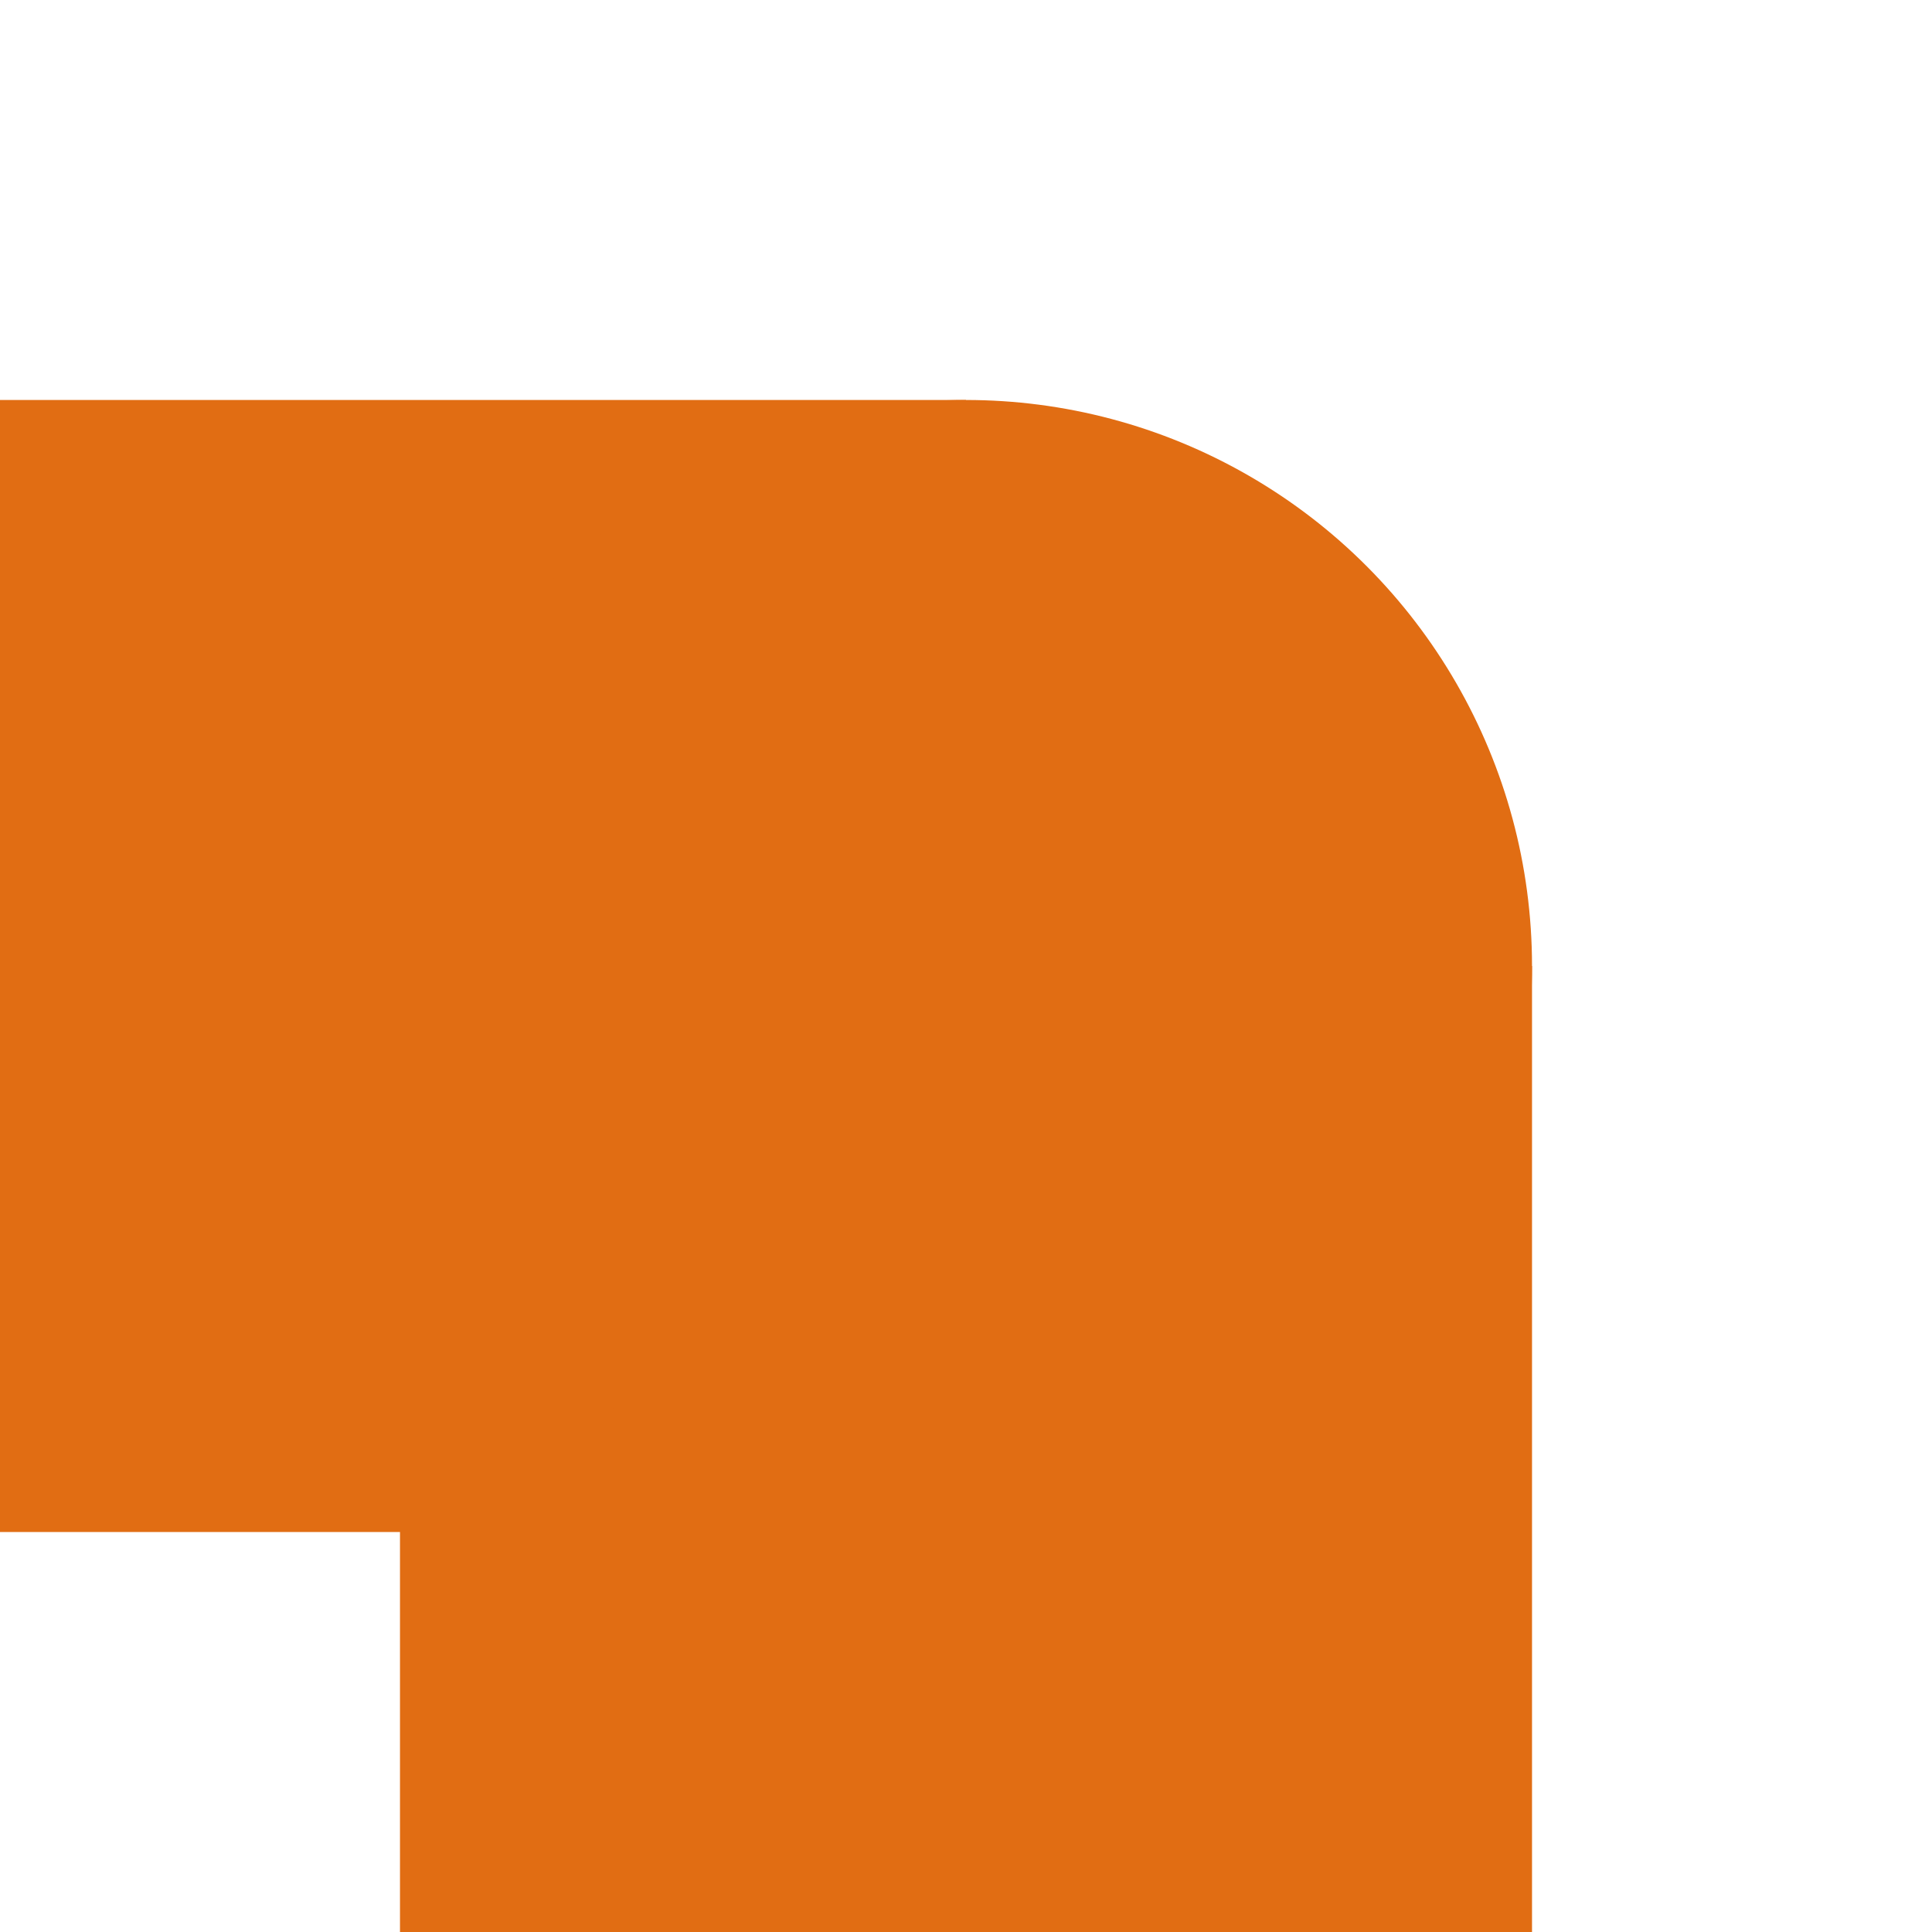 <?xml version="1.0" encoding="UTF-8" standalone="no"?>
<!-- Created with Inkscape (http://www.inkscape.org/) -->

<svg
   width="512"
   height="512"
   viewBox="0 0 128 128"
   version="1.1"
   id="svg1"
   inkscape:version="1.4 (86a8ad7, 2024-10-11)"
   sodipodi:docname="Snake Body.svg"
   inkscape:export-filename="snakeBend.png"
   inkscape:export-xdpi="24"
   inkscape:export-ydpi="24"
   xmlns:inkscape="http://www.inkscape.org/namespaces/inkscape"
   xmlns:sodipodi="http://sodipodi.sourceforge.net/DTD/sodipodi-0.dtd"
   xmlns="http://www.w3.org/2000/svg"
   xmlns:svg="http://www.w3.org/2000/svg">
  <sodipodi:namedview
     id="namedview1"
     pagecolor="#ffffff"
     bordercolor="#000000"
     borderopacity="0.25"
     inkscape:showpageshadow="2"
     inkscape:pageopacity="0.0"
     inkscape:pagecheckerboard="0"
     inkscape:deskcolor="#d1d1d1"
     inkscape:document-units="mm"
     inkscape:zoom="0.97386896"
     inkscape:cx="211.52743"
     inkscape:cy="273.65078"
     inkscape:window-width="1920"
     inkscape:window-height="991"
     inkscape:window-x="-9"
     inkscape:window-y="-9"
     inkscape:window-maximized="1"
     inkscape:current-layer="layer1" />
  <defs
     id="defs1" />
  <g
     inkscape:label="Layer 1"
     inkscape:groupmode="layer"
     id="layer1">
    <rect
       style="display:inline;fill:#e16d13;fill-opacity:1;stroke:none;stroke-width:4.051;stroke-linecap:round;stroke-opacity:0.697"
       id="rect1"
       width="64"
       height="75"
       x="0"
       y="26.5" />
    <rect
       style="display:none;fill:#e16d13;fill-opacity:1;stroke:none;stroke-width:4.051;stroke-linecap:round;stroke-opacity:0.697"
       id="rect1-1"
       width="64"
       height="75"
       x="64"
       y="26.5" />
    <rect
       style="display:inline;fill:#e16d13;fill-opacity:1;stroke:none;stroke-width:4.051;stroke-linecap:round;stroke-opacity:0.697"
       id="rect1-5"
       width="75"
       height="64"
       x="26.5"
       y="64" />
    <circle
       style="fill:#e16d13;fill-opacity:1;stroke:none;stroke-width:3.92;stroke-linecap:round;stroke-opacity:0.697"
       id="path1"
       cx="64"
       cy="64"
       r="37.5" />
  </g>
</svg>
